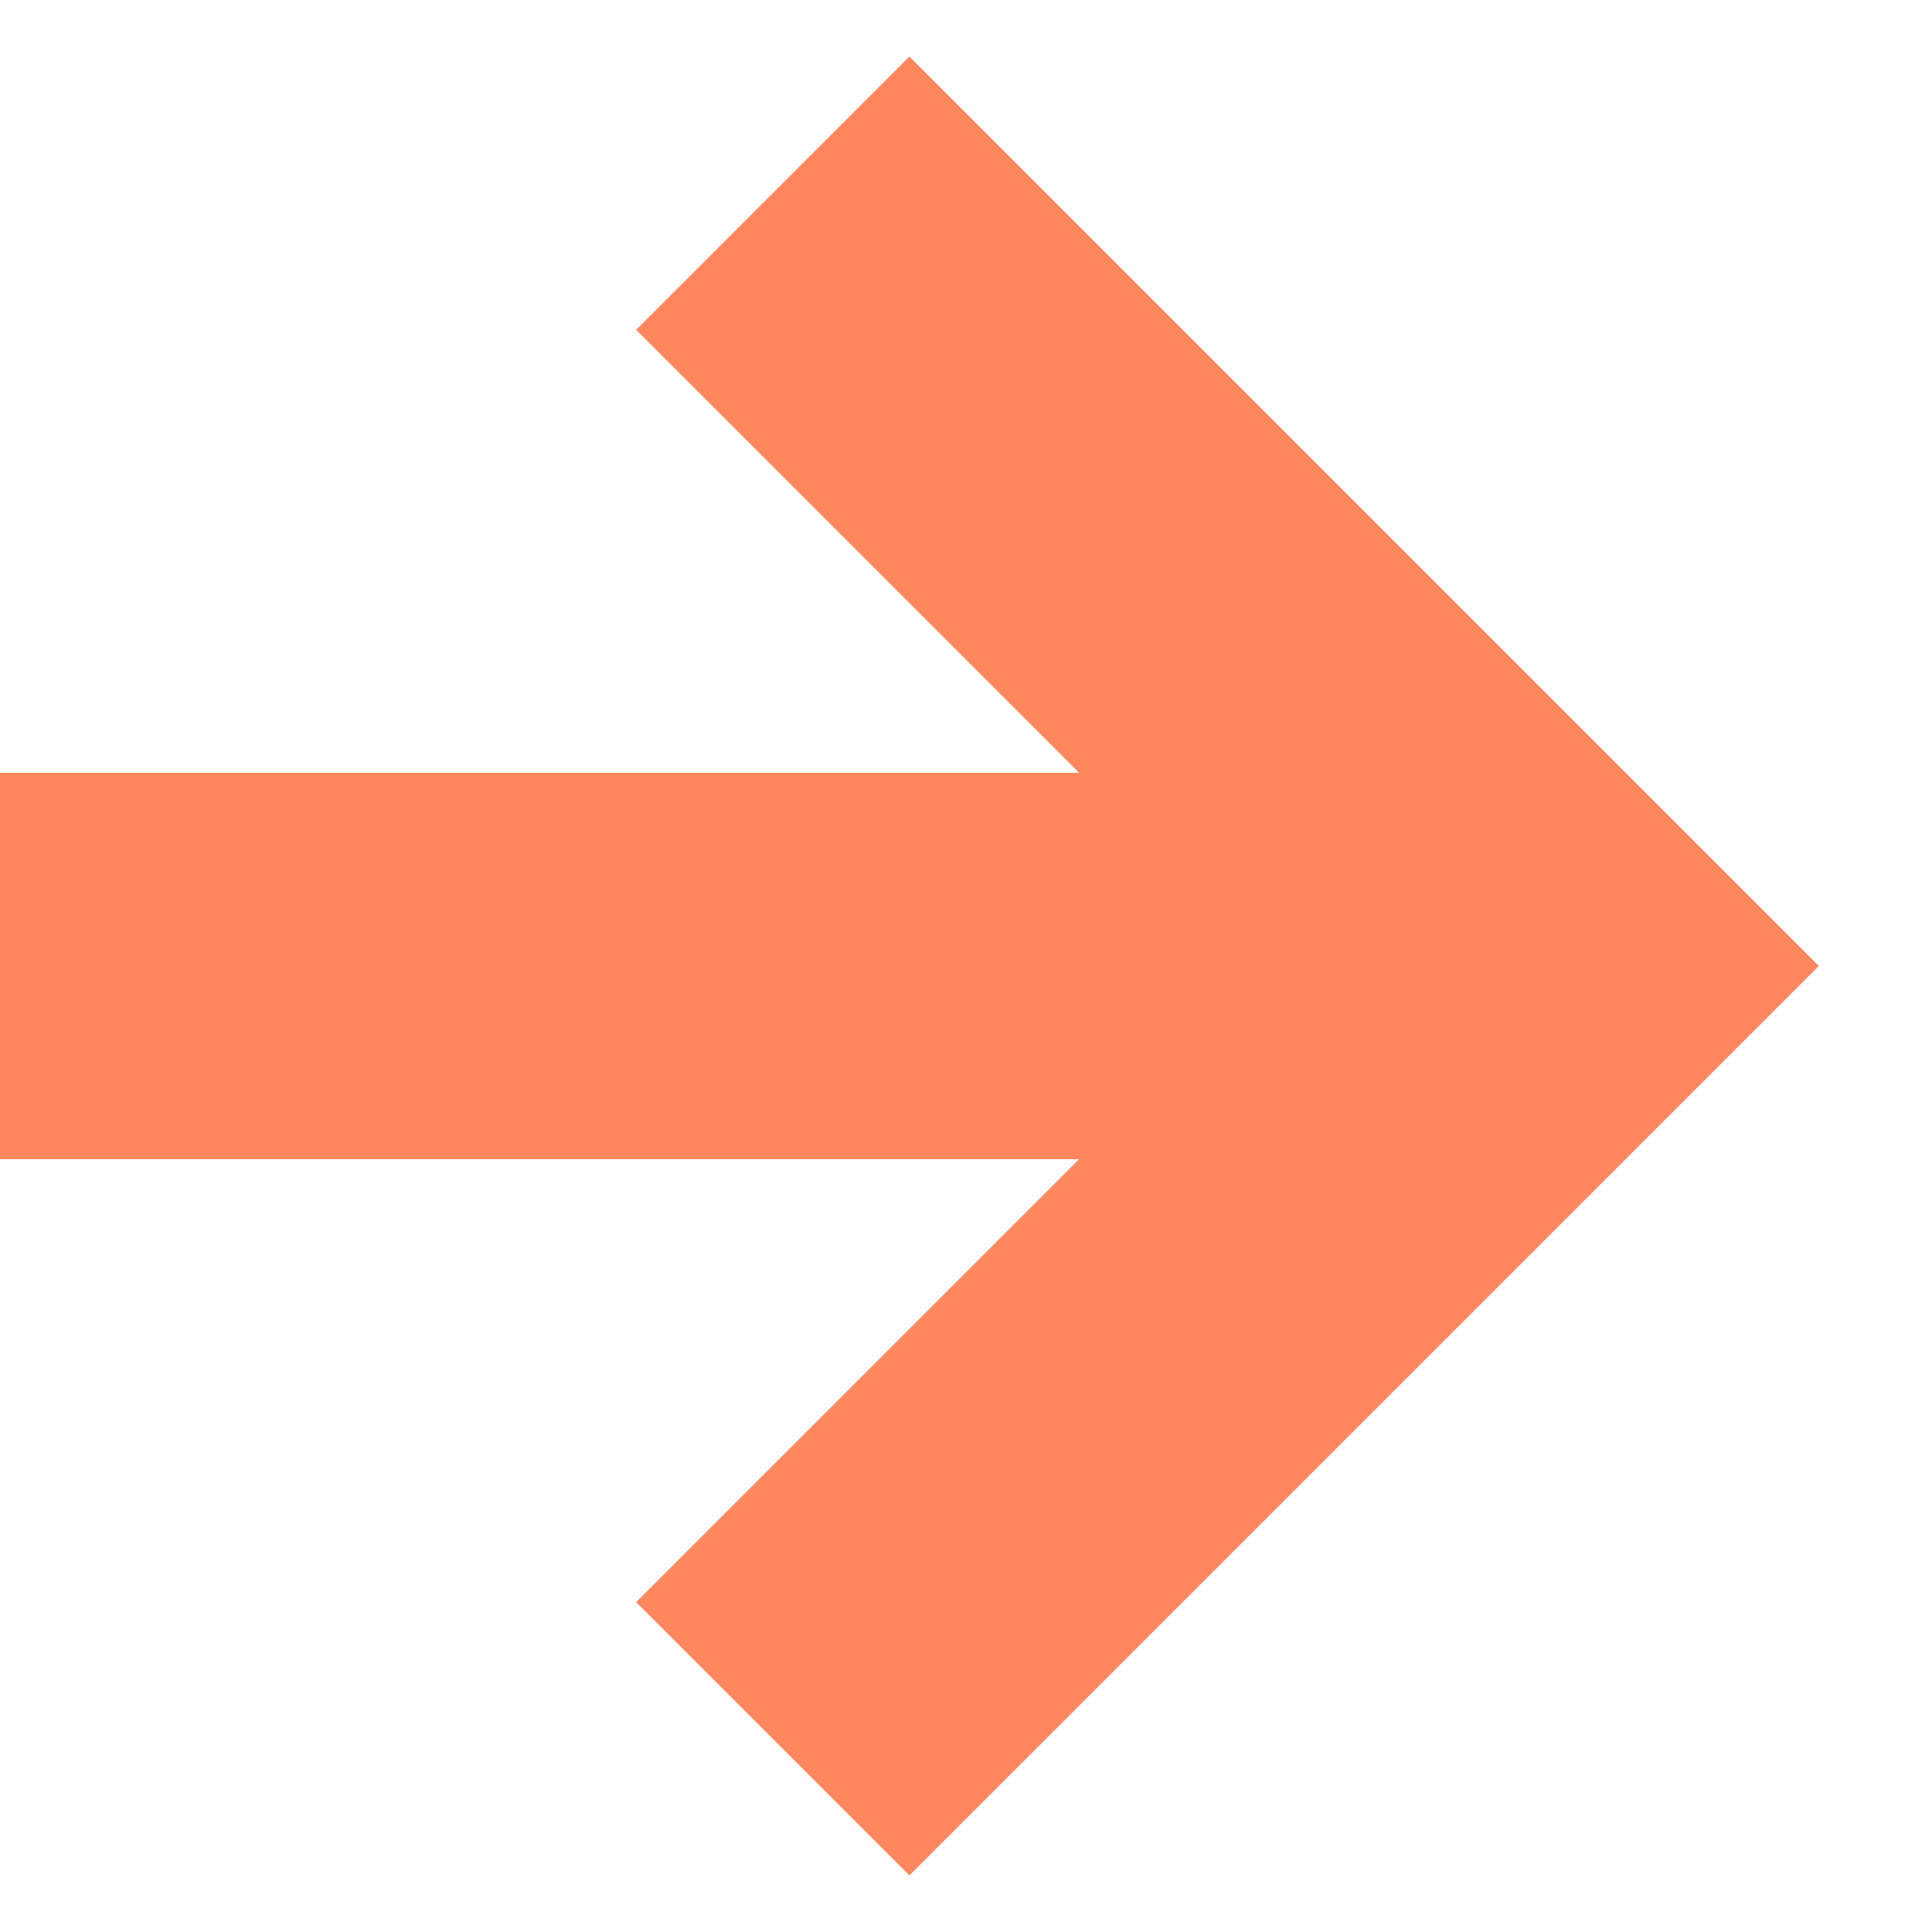<svg width="10" height="10" viewBox="0 0 10 10" fill="none" xmlns="http://www.w3.org/2000/svg">
<path d="M4 9L8 5L4 1" stroke="#FF865D" stroke-width="2"/>
<path d="M8 5L0 5" stroke="#FF865D" stroke-width="2"/>
</svg>
